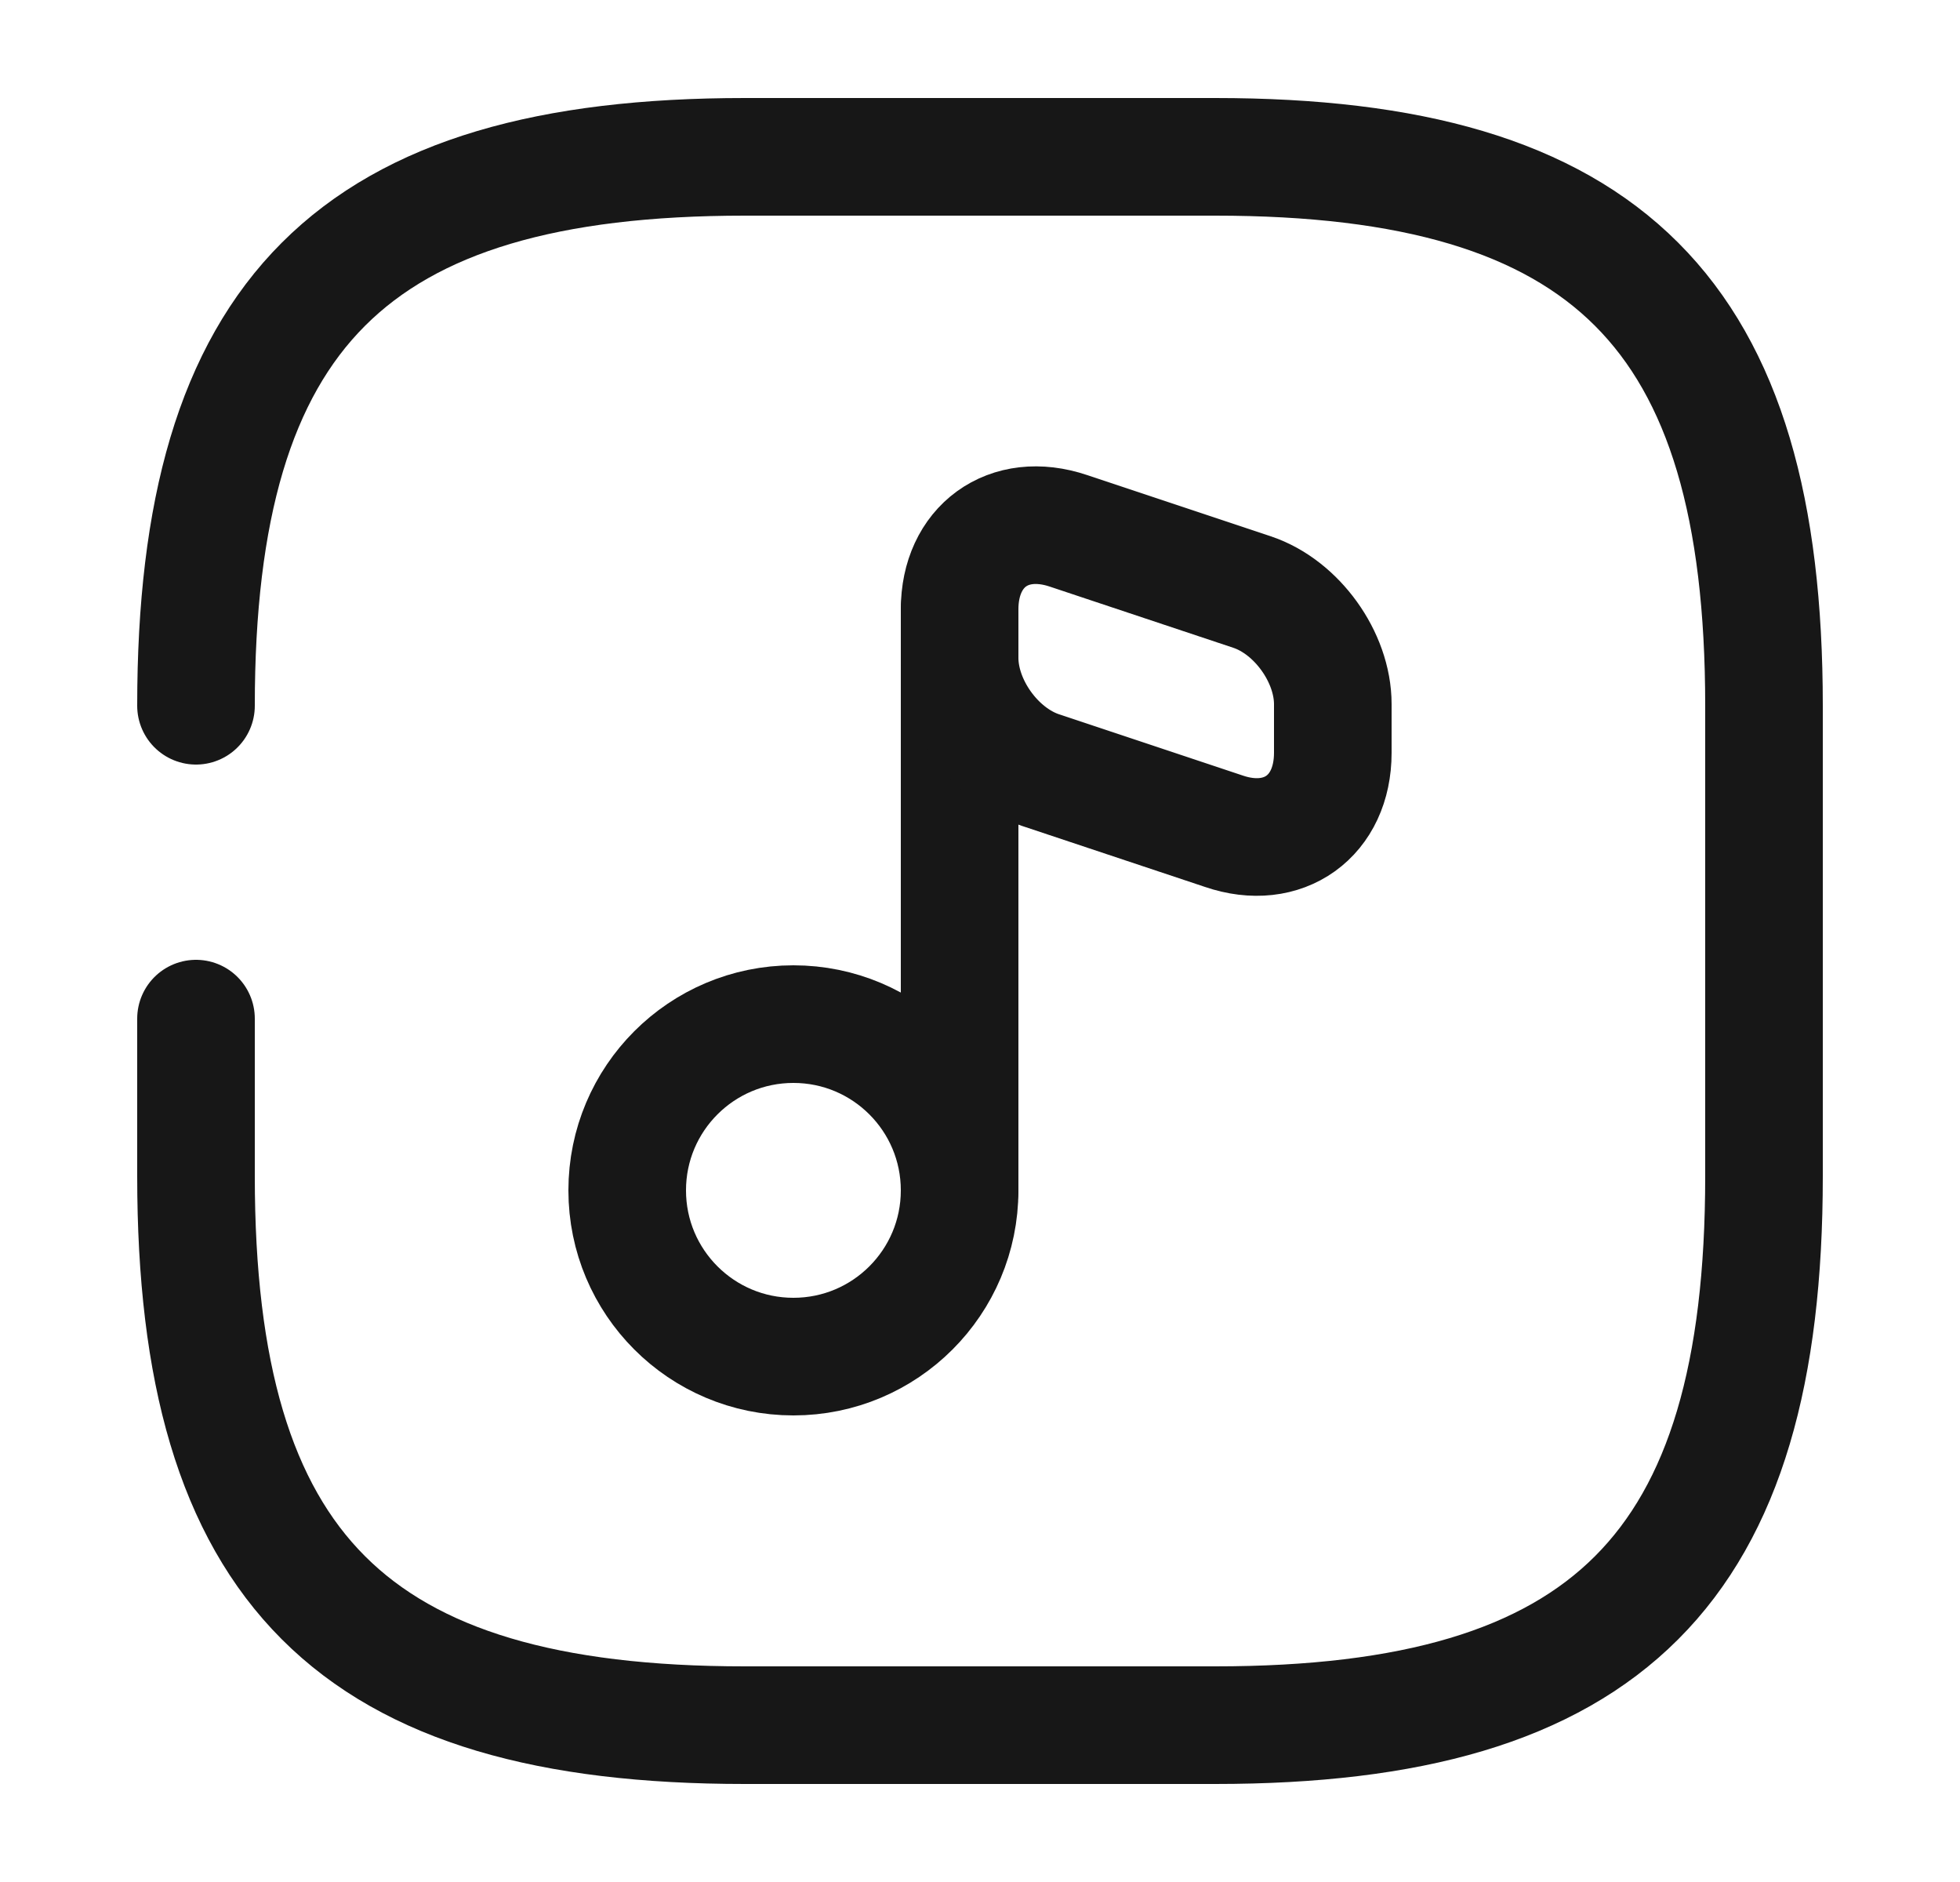 <svg width="25" height="24" viewBox="0 0 25 24" fill="none" xmlns="http://www.w3.org/2000/svg">
<path d="M2.5 12.99V15C2.5 20 4.5 22 9.5 22H15.5C20.5 22 22.5 20 22.5 15V9C22.5 4 20.5 2 15.5 2H9.5C4.5 2 2.5 4 2.5 9" stroke="#171717" stroke-width="1.5" stroke-linecap="round" stroke-linejoin="round"/>
<path d="M10.12 17.3C11.291 17.3 12.24 16.351 12.24 15.18C12.24 14.009 11.291 13.06 10.12 13.06C8.949 13.06 8 14.009 8 15.18C8 16.351 8.949 17.3 10.12 17.3Z" stroke="#171717" stroke-width="1.5" stroke-linecap="round" stroke-linejoin="round"/>
<path d="M12.24 15.18V7.77" stroke="#171717" stroke-width="1.5" stroke-linecap="round" stroke-linejoin="round"/>
<path d="M13.63 6.77L15.97 7.55C16.54 7.74 17 8.38 17 8.98V9.6C17 10.41 16.37 10.86 15.61 10.6L13.27 9.82C12.7 9.63 12.24 8.99 12.24 8.39V7.77C12.24 6.97 12.86 6.51 13.63 6.77Z" stroke="#171717" stroke-width="1.5" stroke-linecap="round" stroke-linejoin="round"/>
</svg>
